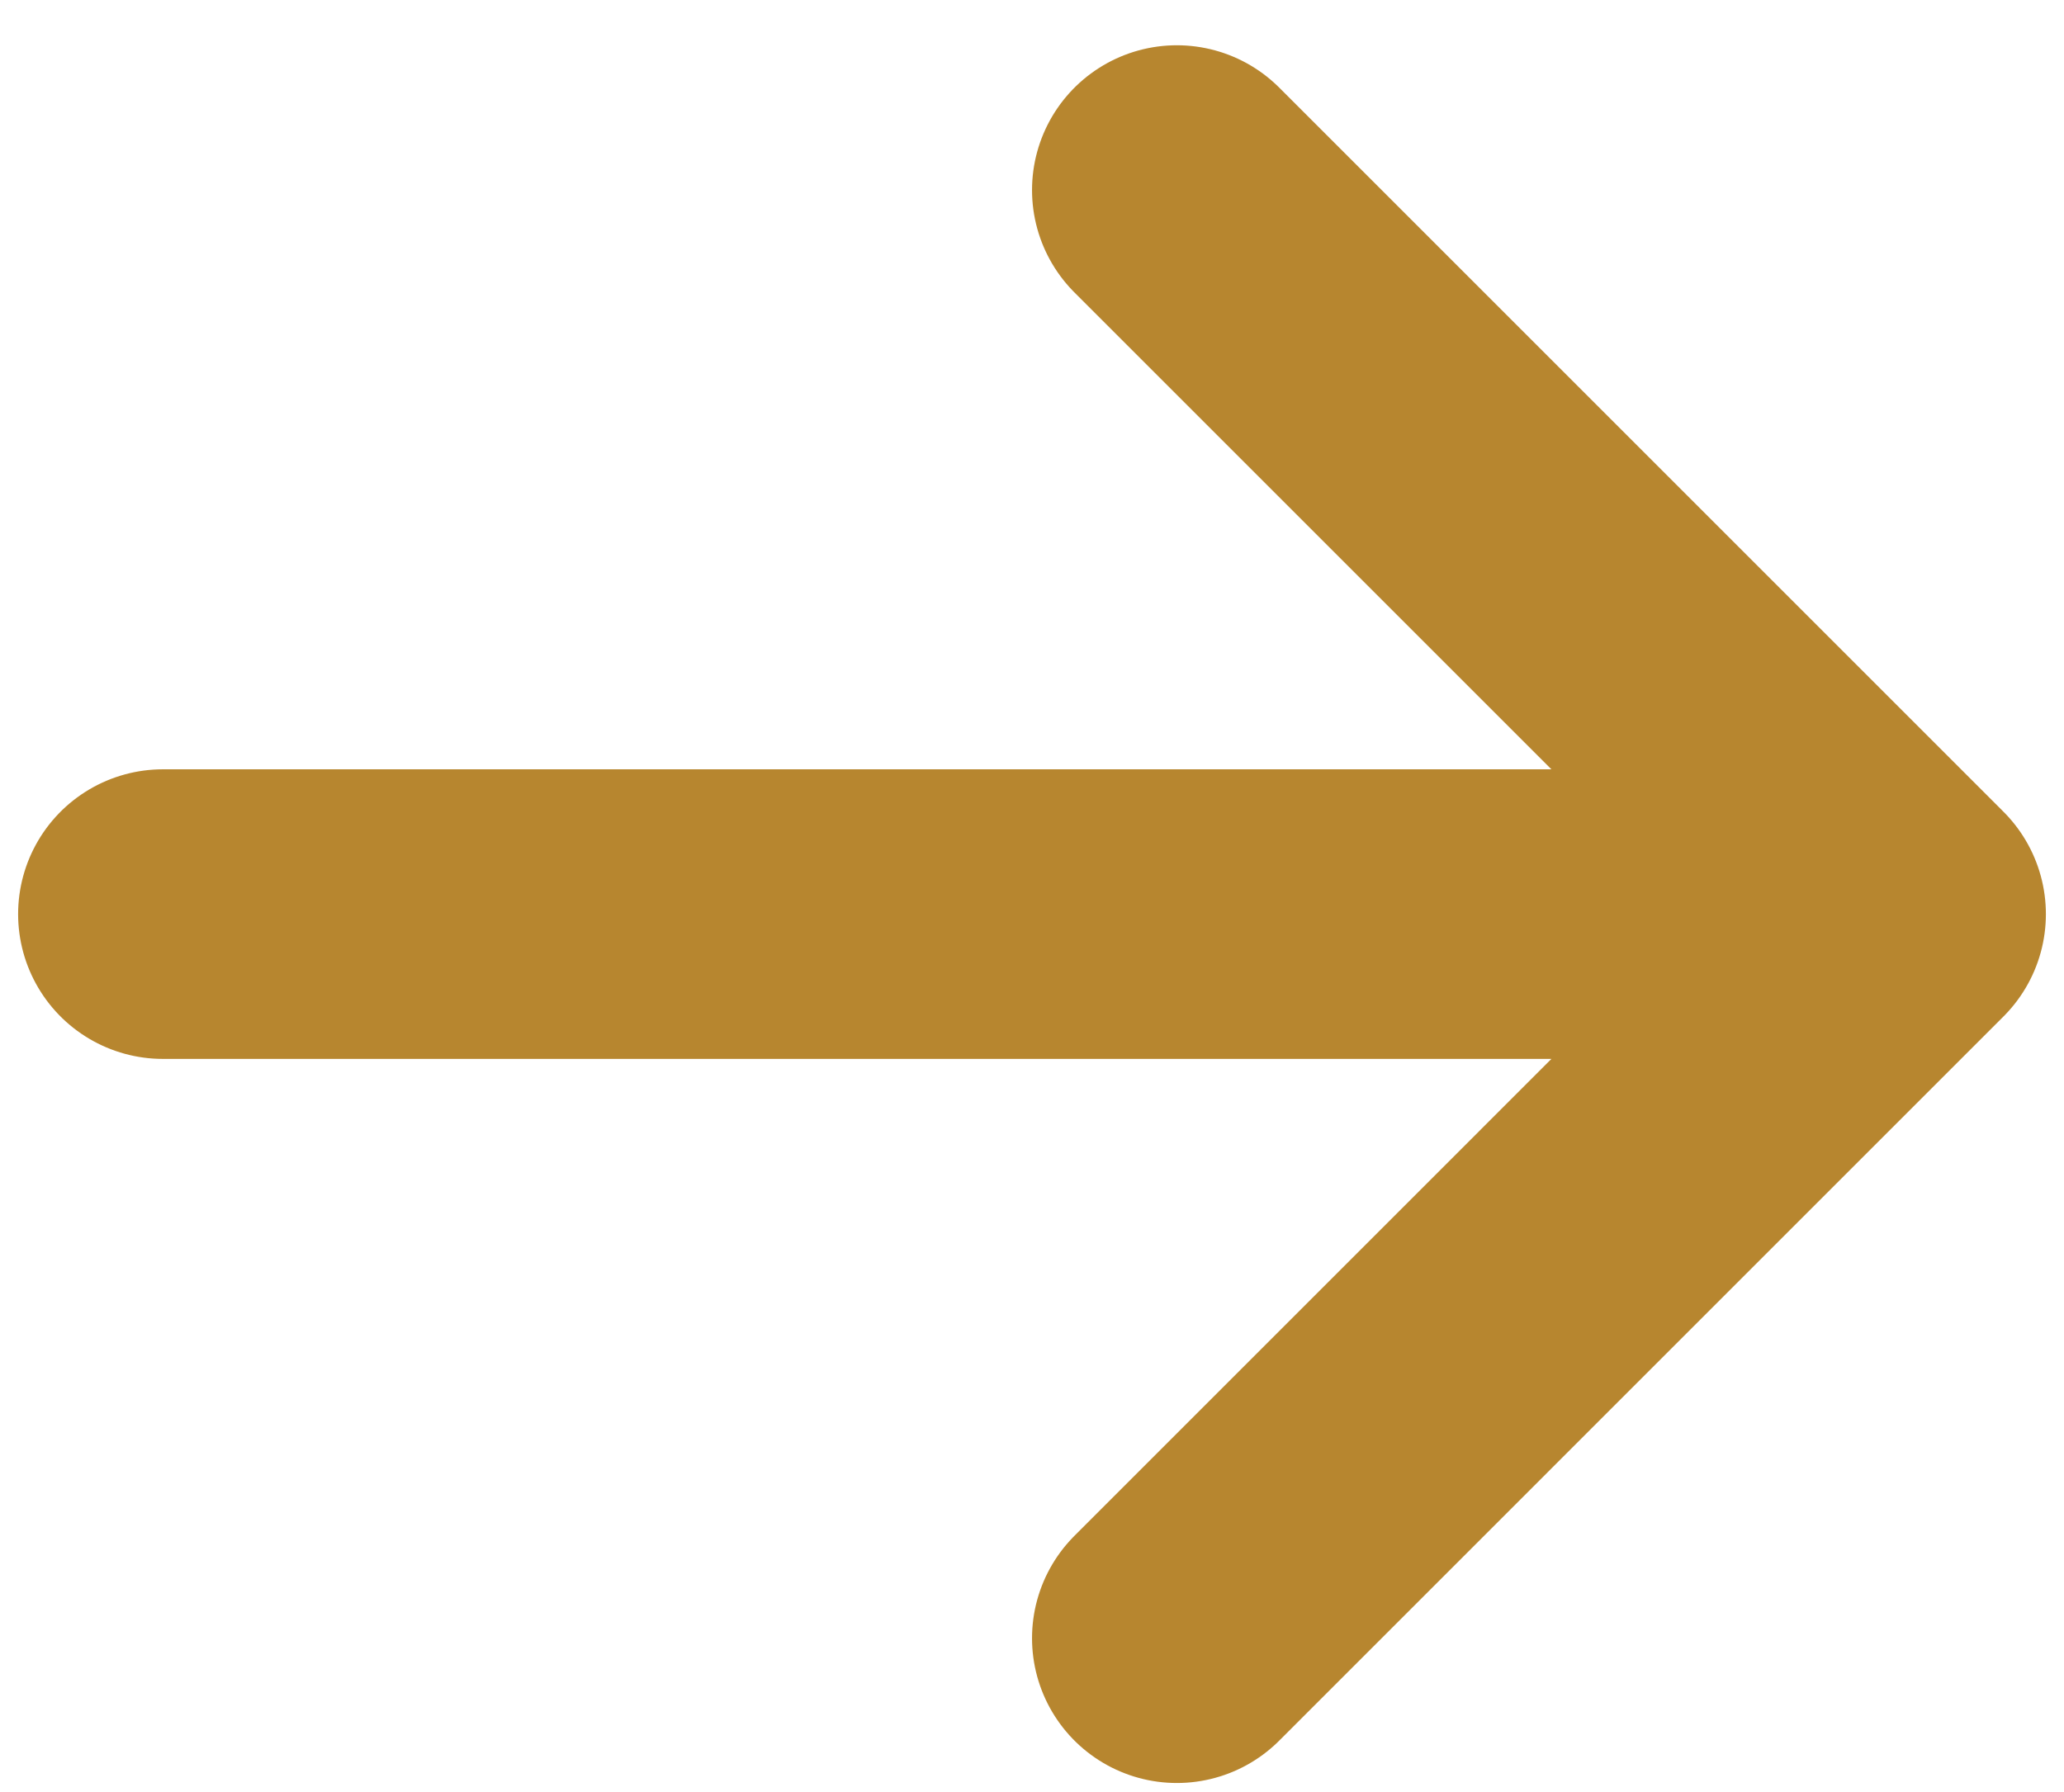 <svg width="38" height="33" viewBox="0 0 38 33" fill="none" xmlns="http://www.w3.org/2000/svg">
<path d="M3 16.833H35M35 16.833L21.667 3.5M35 16.833L21.667 30.167" stroke="#B7862F" stroke-width="5.333" stroke-linecap="round" stroke-linejoin="round"/>
</svg>
